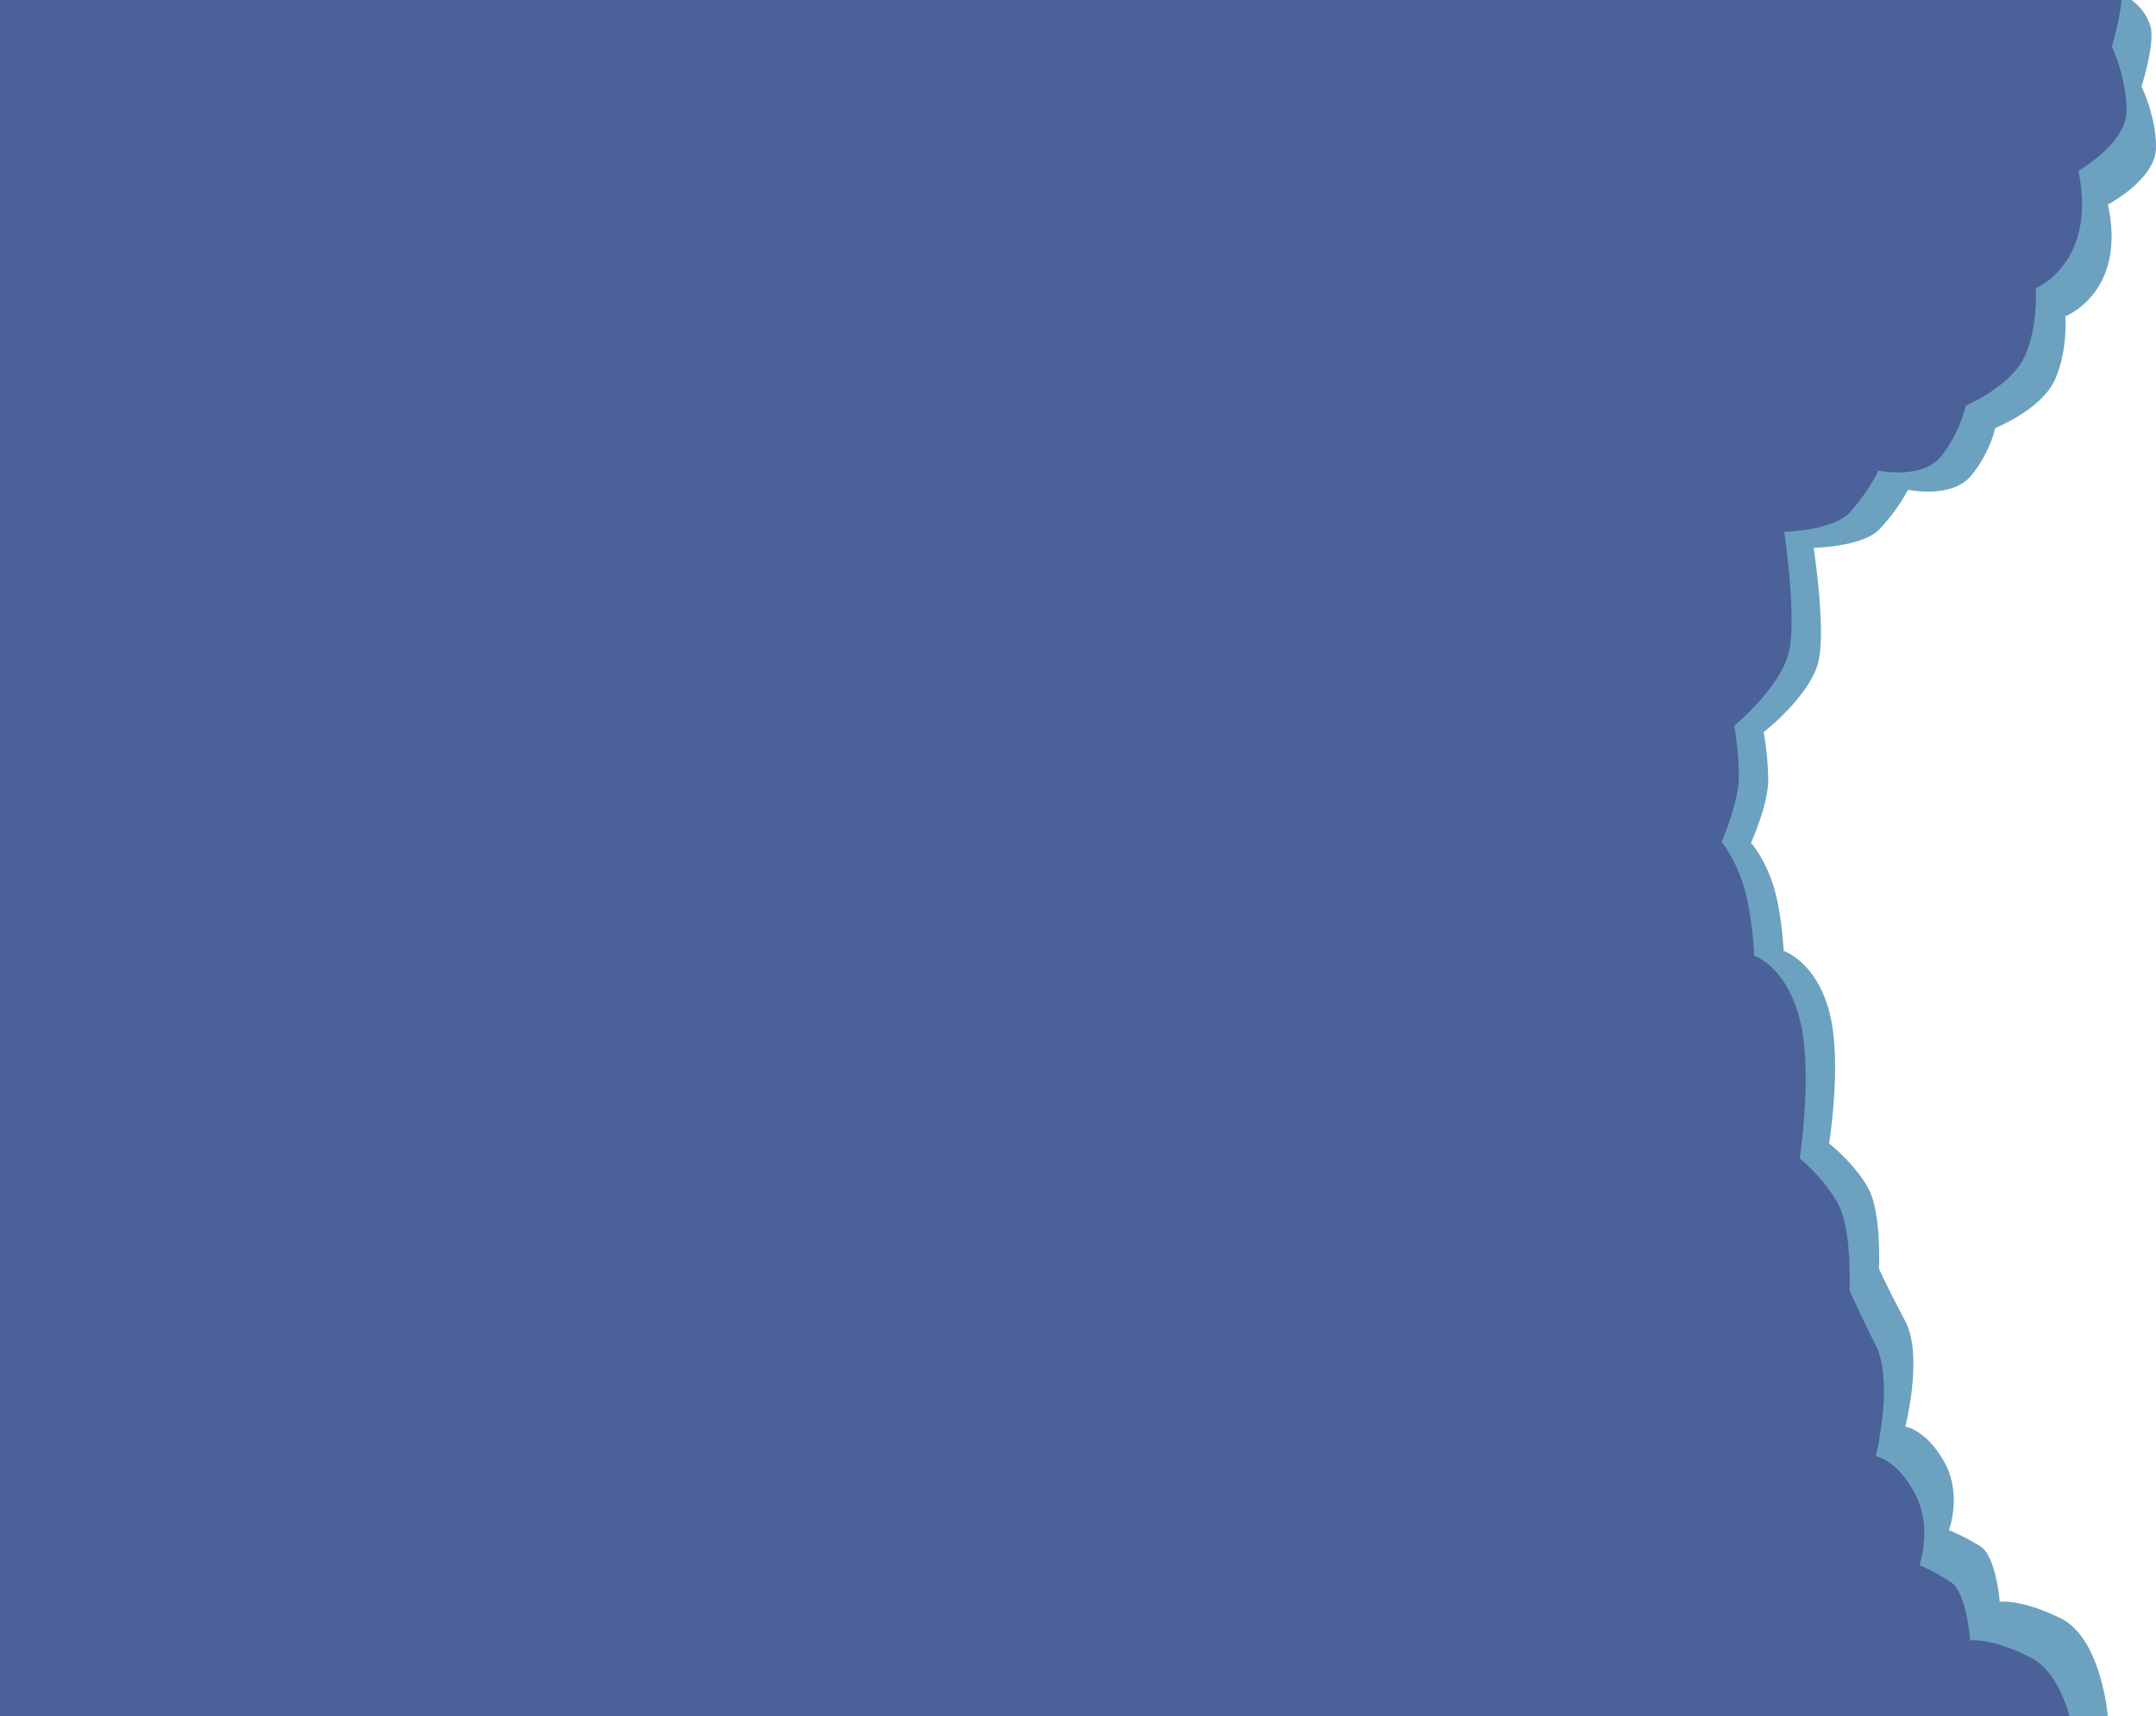 <svg xmlns="http://www.w3.org/2000/svg" viewBox="0 0 911.69 725.87"><defs><style>.cls-1{fill:#6ca2c0;}.cls-2{fill:#4a6199;}</style></defs><g id="Layer_2" data-name="Layer 2"><g id="Page11"><path class="cls-1" d="M891.34,725.87s-2.69-33.06-20-41.51-25.72-6.91-25.72-6.91-1.54-19.19-8.07-23.42a85.58,85.58,0,0,0-13.43-6.93s5.75-15-1.92-28.77-16.51-15-16.51-15,7.68-29.94,0-44.53-11.14-22.27-11.14-22.27,1.16-23.8-4.6-34.17-16.51-18.81-16.51-18.81,5.76-34.94,0-56.05-19.2-25.34-19.2-25.34-.77-16.89-4.61-28.41-9.21-17.28-9.21-17.28,7.29-16.12,7.29-26.49a123.48,123.48,0,0,0-1.91-20.35s20.73-16.12,23.41-31.09-2.3-46.84-2.3-46.84,20.35-.39,27.64-7.68a78.73,78.73,0,0,0,12.29-16.89s18.43,3.84,26.49-5.76A52.43,52.43,0,0,0,843.74,181s19.19-7.68,25-20,4.61-27.25,4.61-27.25,26.1-10,18-47.23c0,0,20.35-10.75,20.35-24.18s-6.14-25.73-6.14-25.73,5.76-18,3.84-25.34A21.41,21.41,0,0,0,901.32,0H0V725.87Z"/><path class="cls-2" d="M858.86,701.1c-17.27-8.89-25.72-7.27-25.72-7.27s-1.54-20.2-8.06-24.64a84.79,84.79,0,0,0-13.44-7.3s5.76-15.72-1.92-30.26-16.51-15.76-16.51-15.76,7.68-31.5,0-46.85-11.13-23.43-11.13-23.43,1.15-25-4.61-36S761,489.85,761,489.85s5.76-36.75,0-59-19.19-26.66-19.19-26.66-.77-17.77-4.61-29.89S728,356.16,728,356.16s7.29-17,7.29-27.87a135.58,135.58,0,0,0-1.92-21.41s20.73-17,23.42-32.72-2.3-49.28-2.3-49.28,20.34-.4,27.64-8.07A83.1,83.1,0,0,0,794.36,199s18.43,4,26.49-6.05a56.27,56.27,0,0,0,10.37-21.41s19.2-8.08,25-21,4.6-28.67,4.6-28.67,26.11-10.51,18.05-49.69c0,0,20.35-11.31,20.35-25.44S893,19.7,893,19.7s3.35-11,4.09-19.7H0V725.87H875.21C872.35,716.17,867.39,705.48,858.86,701.1Z"/></g></g></svg>